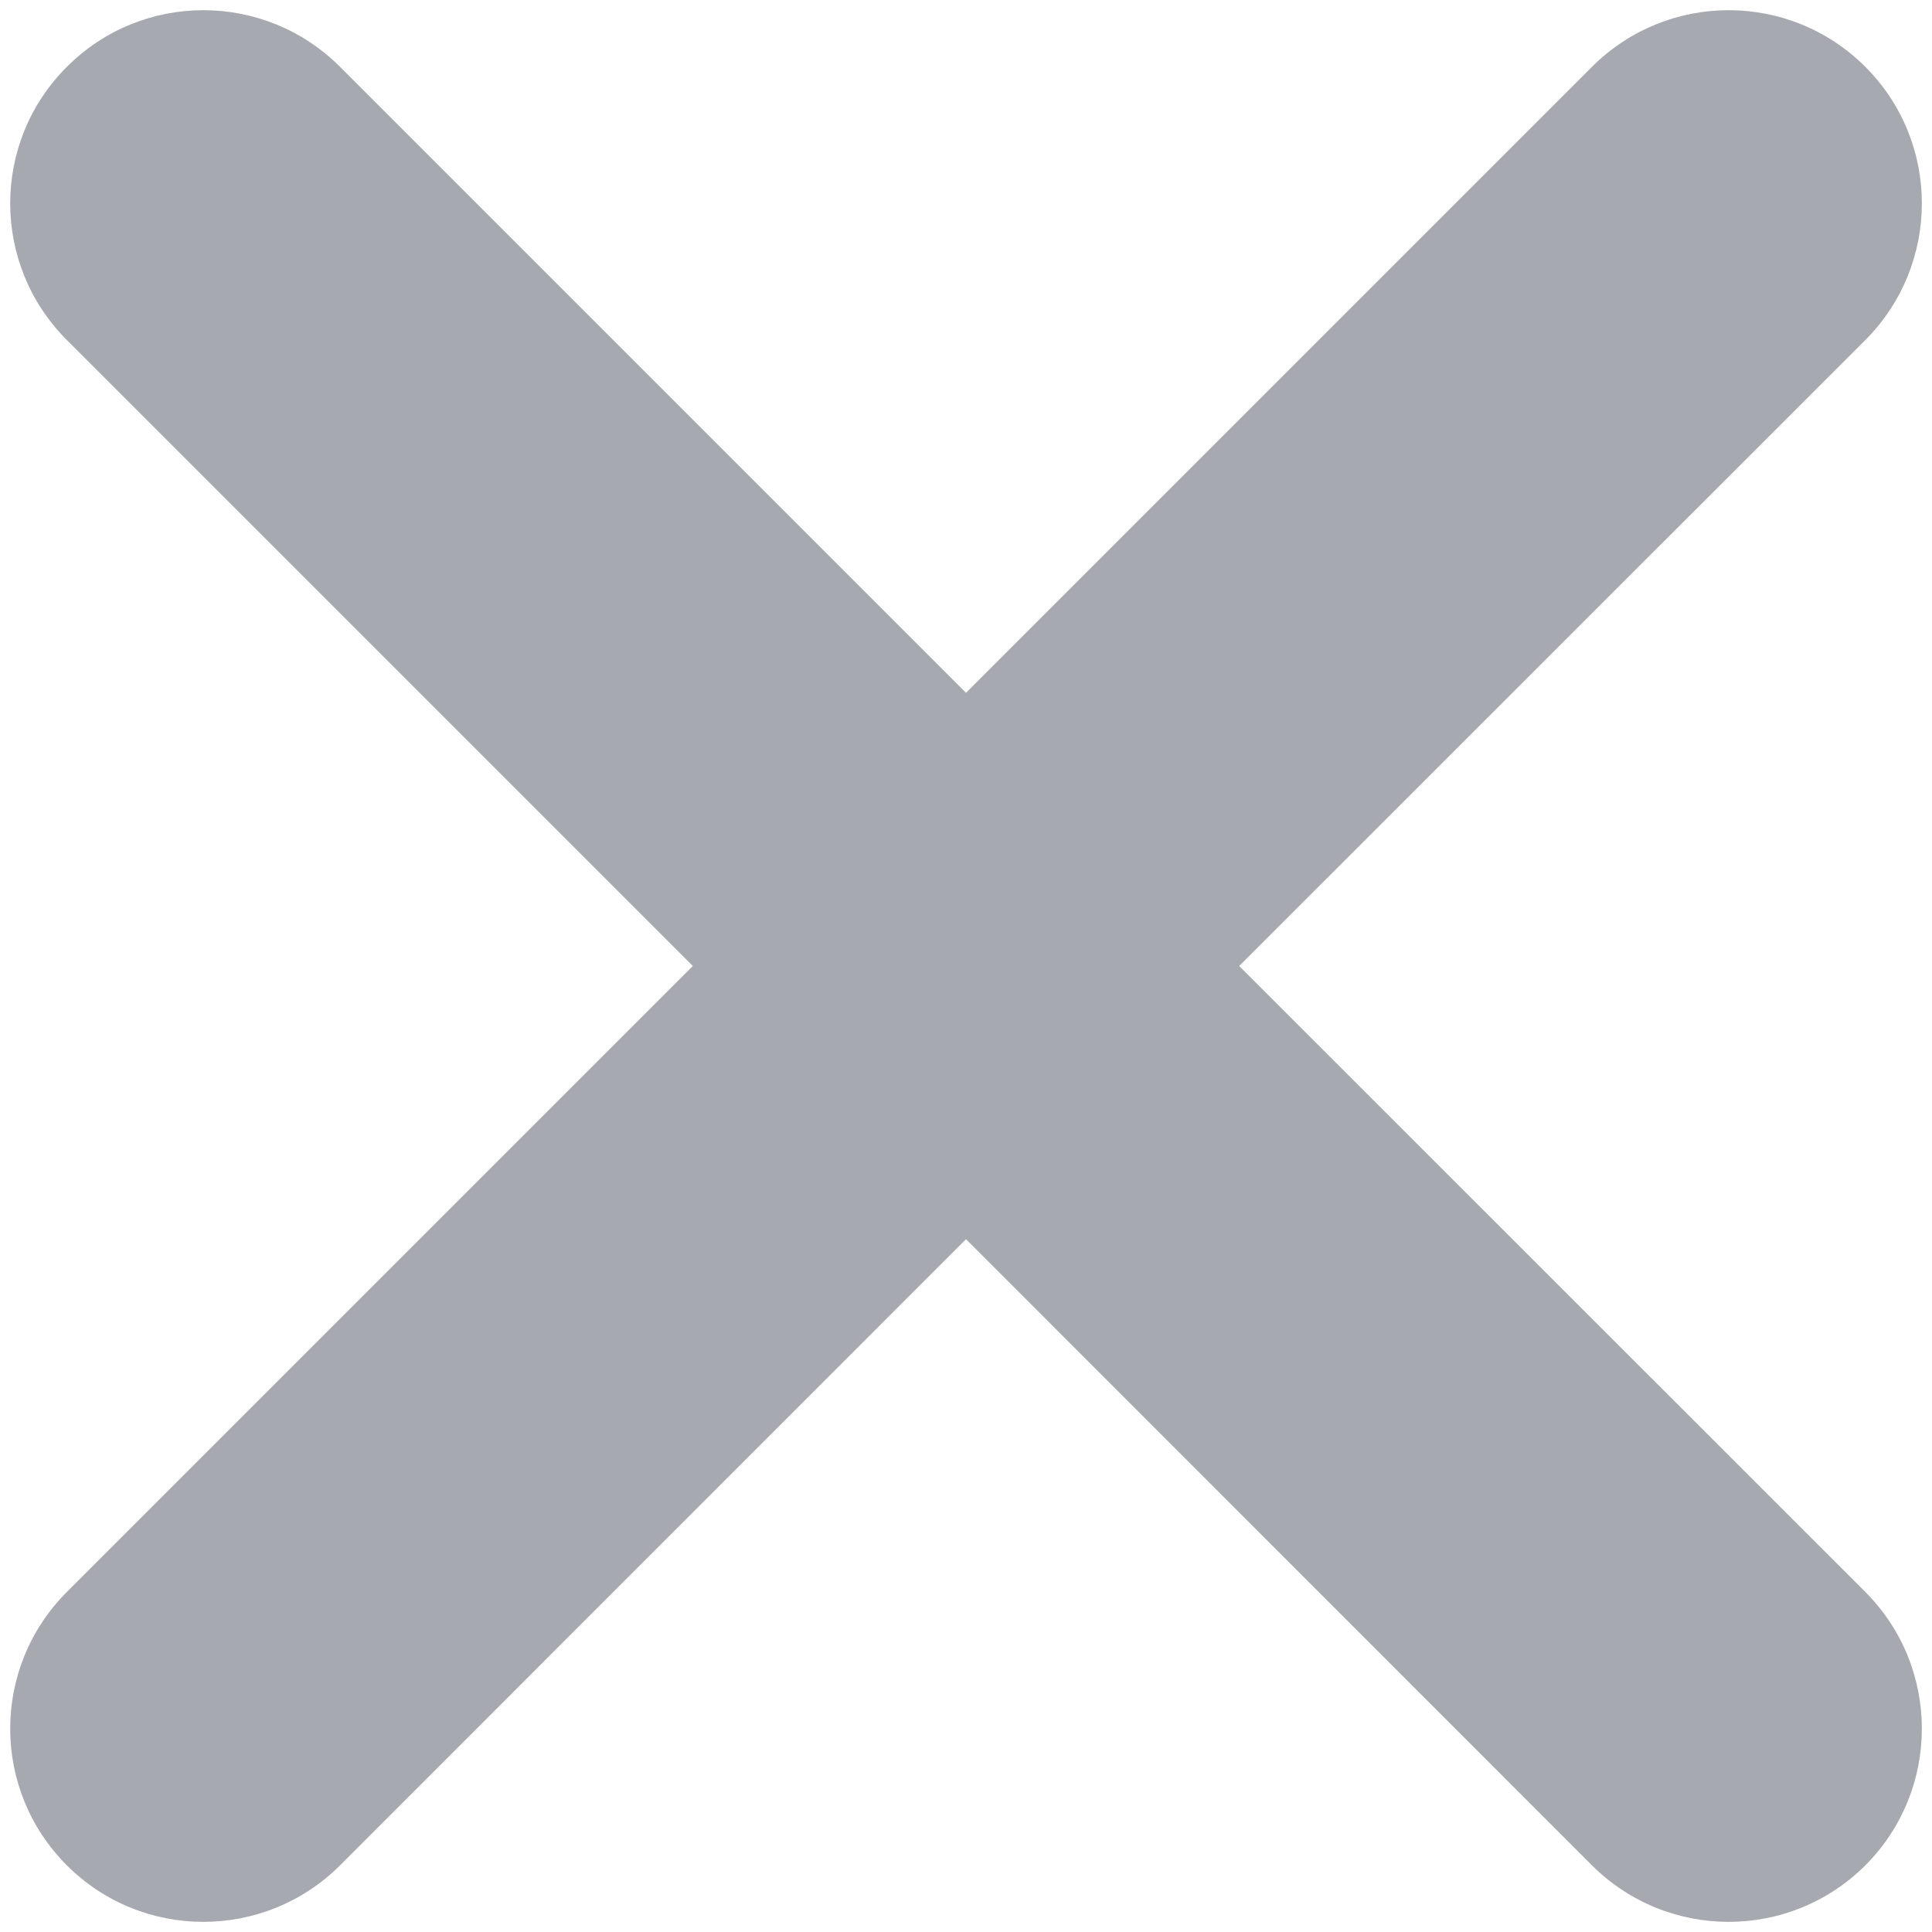 <svg width="10" height="10" viewBox="0 0 10 10" fill="none" xmlns="http://www.w3.org/2000/svg">
<path fill-rule="evenodd" clip-rule="evenodd" d="M1.76 0.346C1.369 -0.045 0.736 -0.045 0.346 0.346C-0.045 0.736 -0.045 1.369 0.346 1.76L3.586 5L0.346 8.24C-0.045 8.631 -0.045 9.264 0.346 9.655C0.736 10.045 1.369 10.045 1.76 9.655L5 6.414L8.24 9.655C8.631 10.045 9.264 10.045 9.655 9.655C10.045 9.264 10.045 8.631 9.655 8.24L6.414 5L9.655 1.76C10.045 1.369 10.045 0.736 9.655 0.346C9.264 -0.045 8.631 -0.045 8.24 0.346L5 3.586L1.76 0.346Z" fill="#A7A9B0"/>
</svg>
